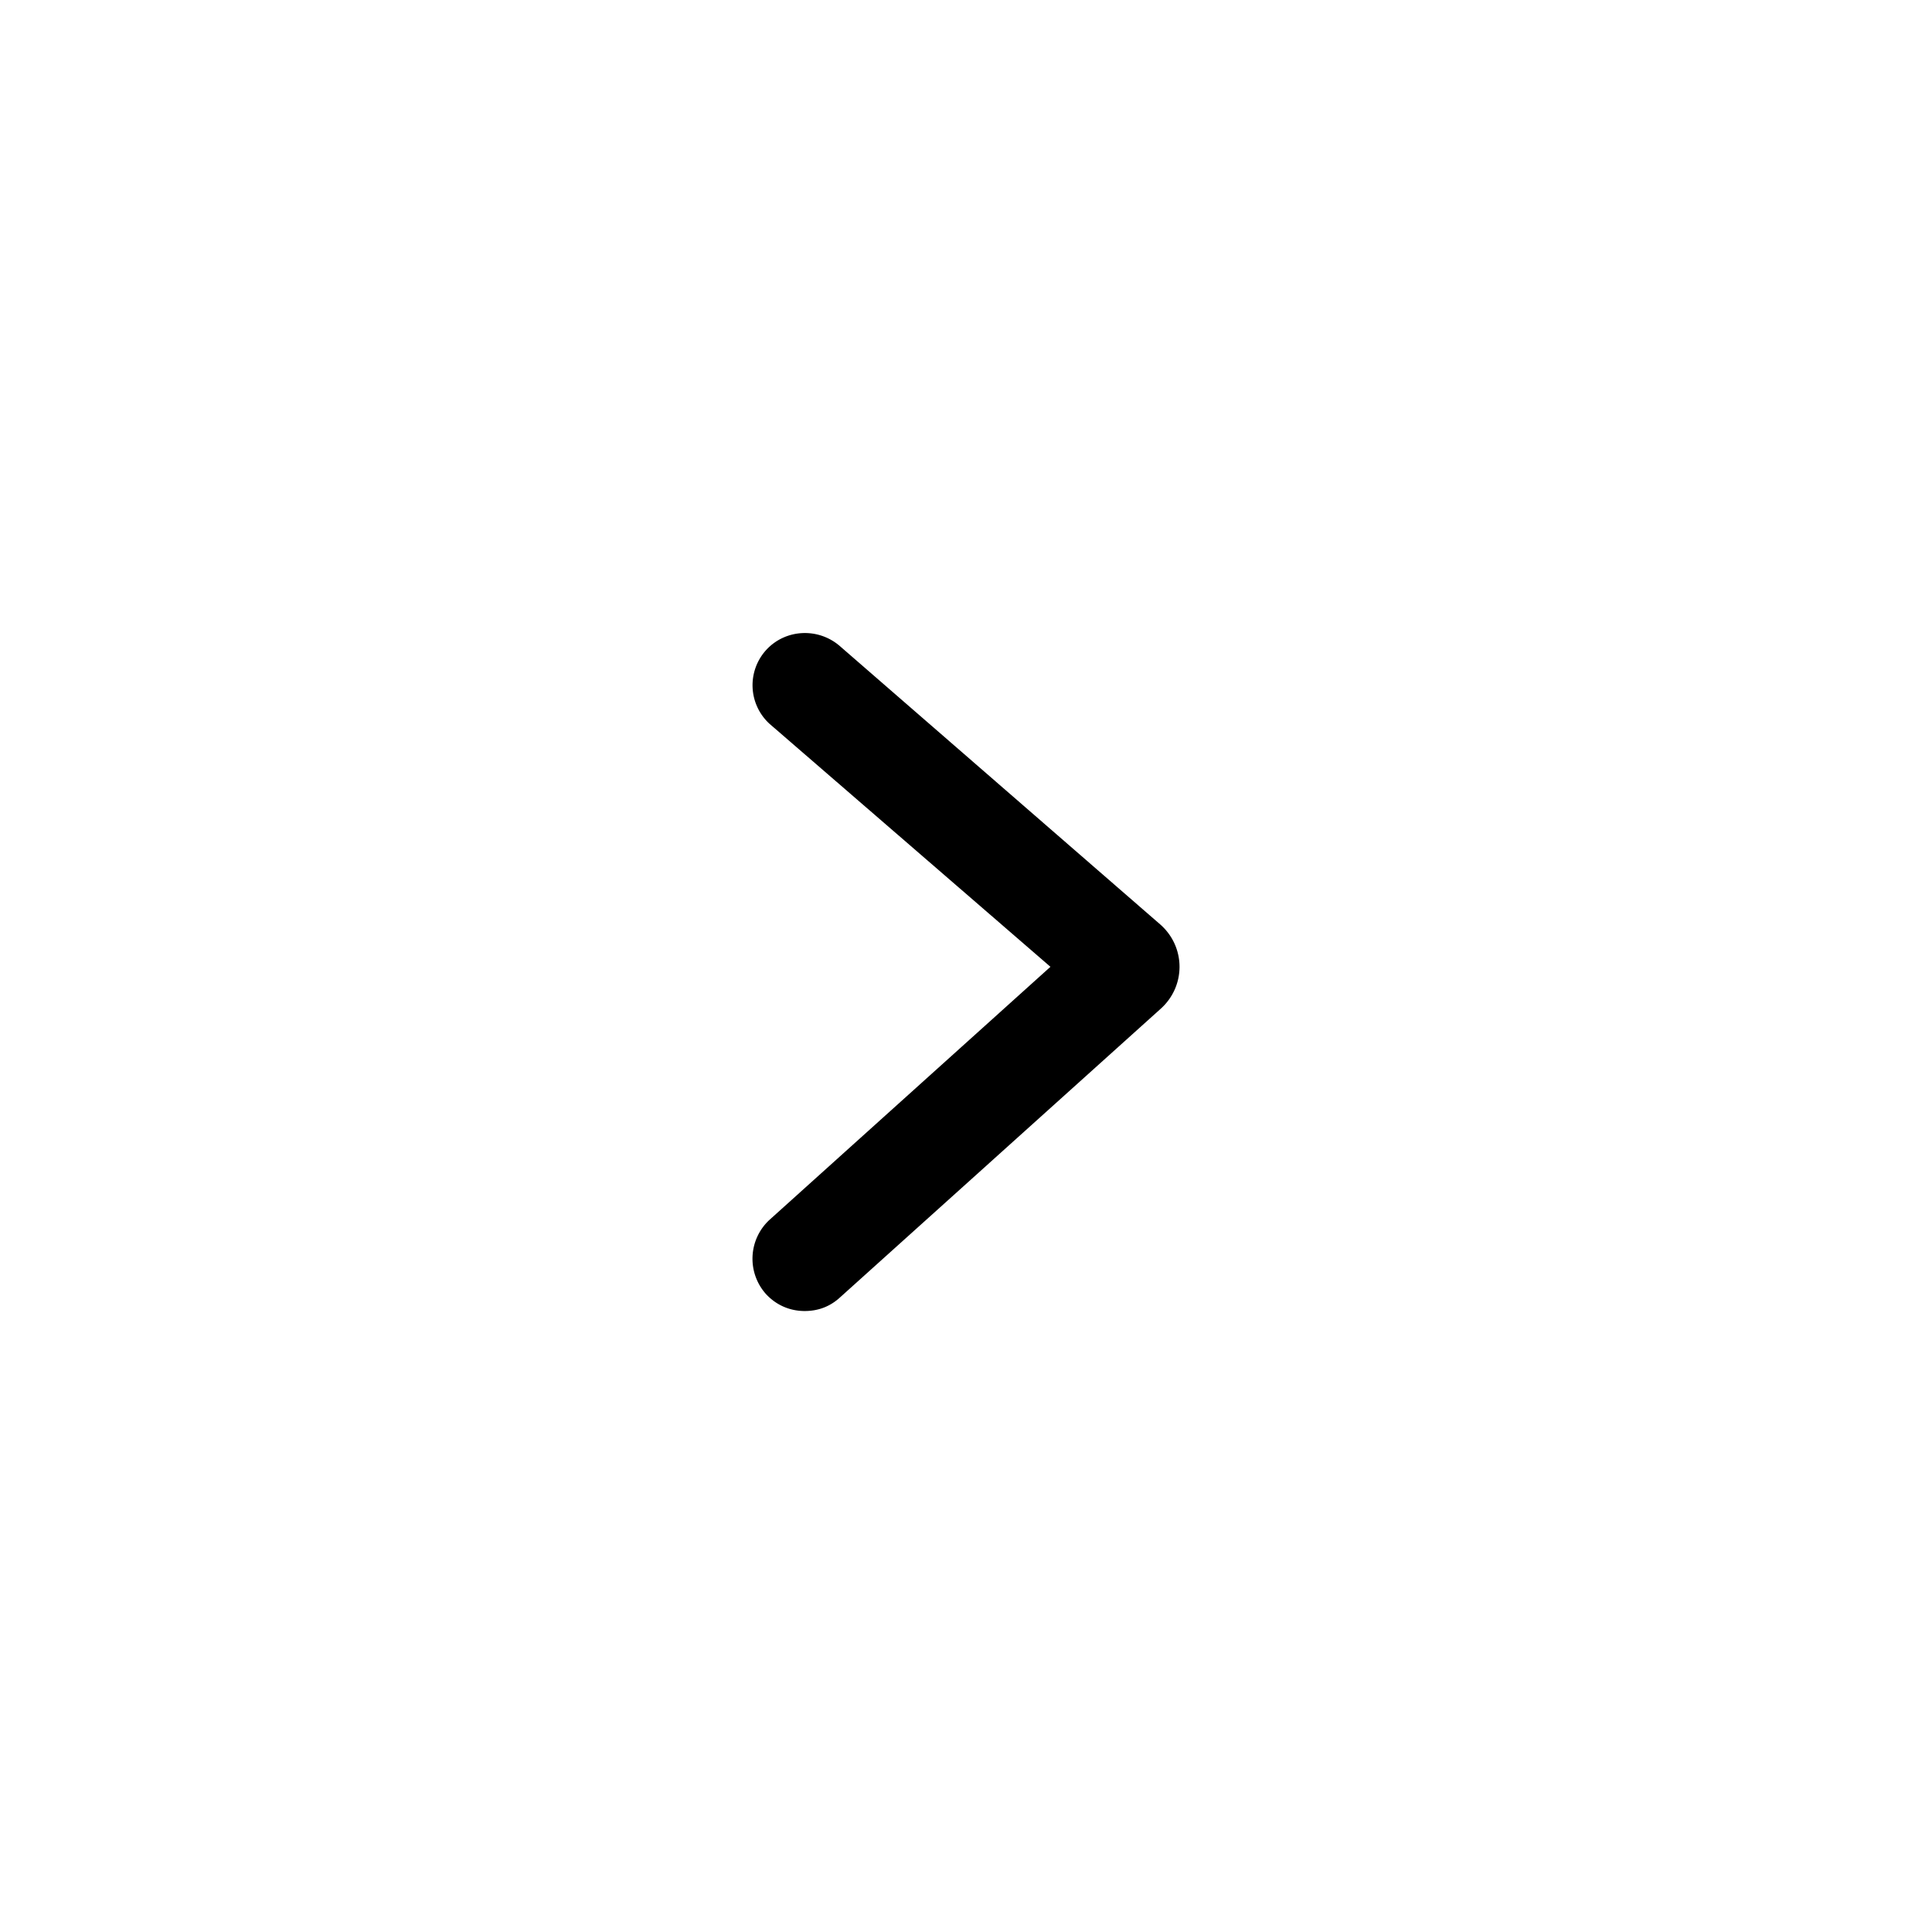 <svg viewBox="0 0 24 24" xmlns="http://www.w3.org/2000/svg"><path d="M9.996 16.286c-.18 0-.35-.07-.48-.21a.658.658 0 01.04-.92l3.493-3.146L9.56 8.992a.65.65 0 01-.04-.92c.24-.26.65-.28.92-.04l3.98 3.458c.31.28.31.76 0 1.04l-3.984 3.586c-.13.12-.28.17-.44.17z"/></svg>
